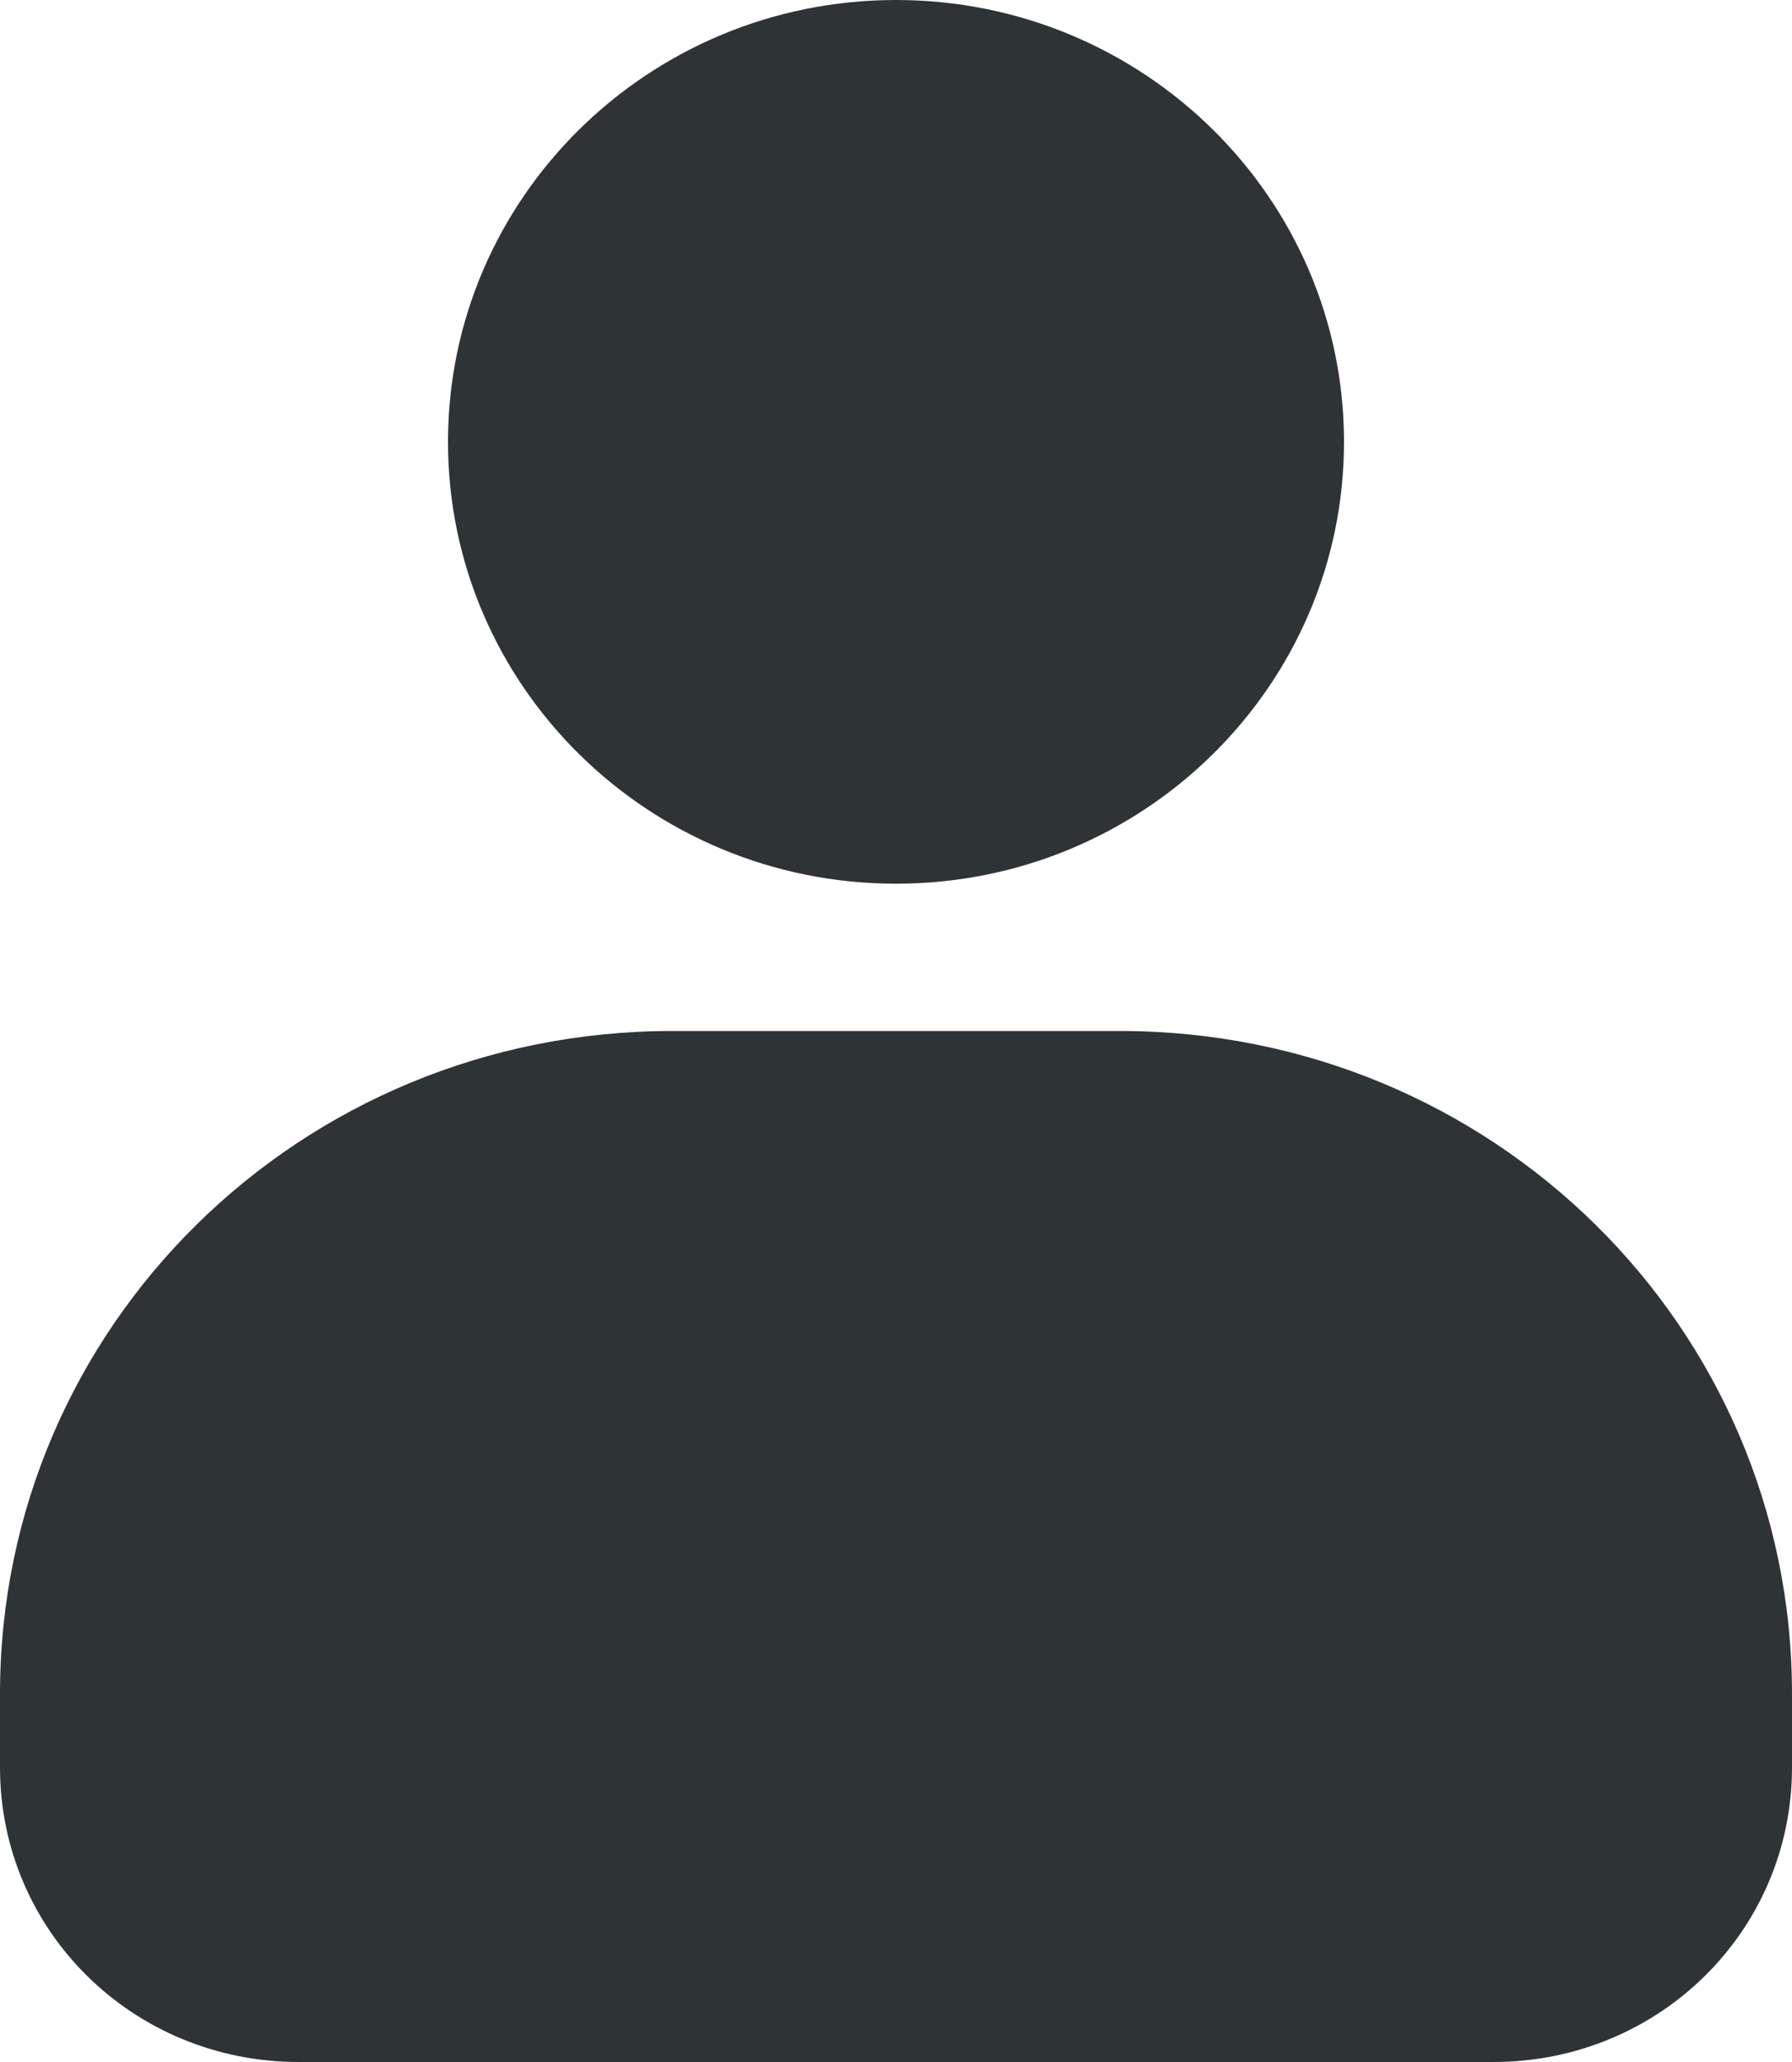 <svg width="20" height="23" viewBox="0 0 20 23" fill="none" xmlns="http://www.w3.org/2000/svg">
<path d="M10 0C7.24 0 5 2.208 5 4.929C5 7.65 7.24 9.857 10 9.857C12.76 9.857 15 7.65 15 4.929C15 2.208 12.76 0 10 0ZM7.5 11.5C3.346 11.5 0 14.799 0 18.893V19.714C0 21.537 1.484 23 3.333 23H16.667C18.516 23 20 21.537 20 19.714V18.893C20 14.799 16.654 11.5 12.5 11.5H7.5Z" fill="#2E3436"/>
</svg>
